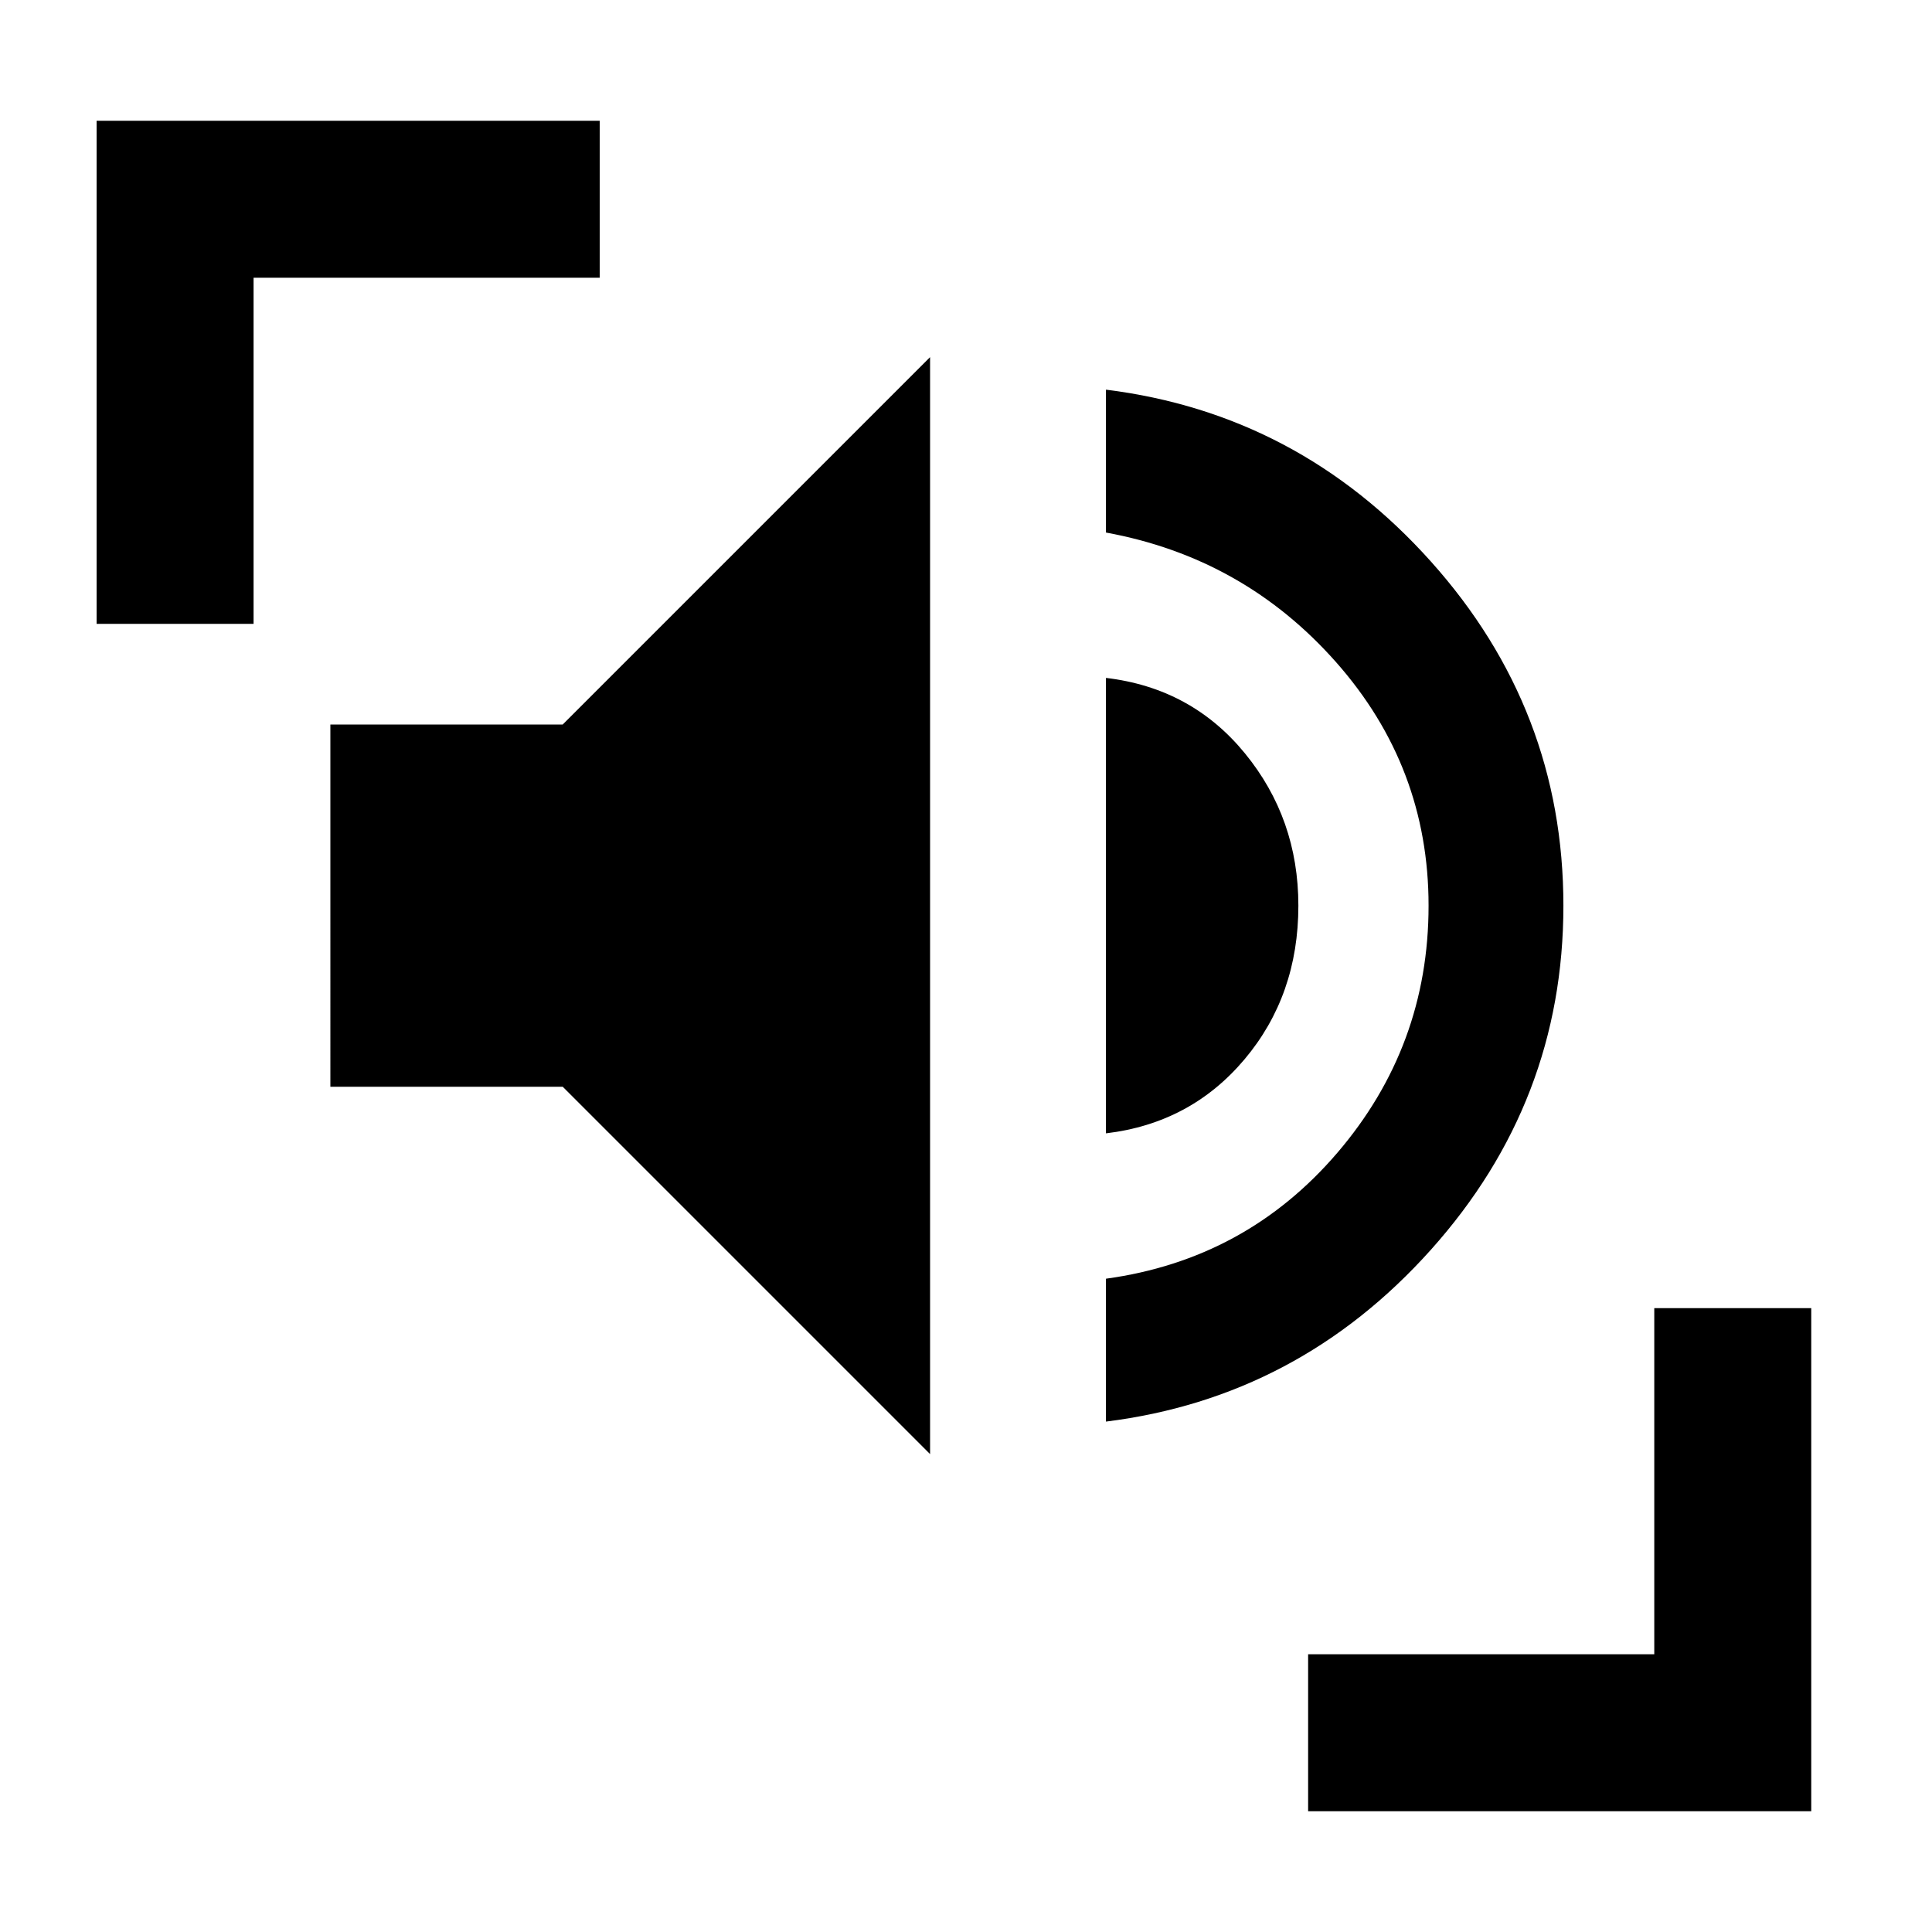 <svg xmlns="http://www.w3.org/2000/svg" height="20" viewBox="0 96 960 960" width="20"><path d="M549.539 802.383v-70.999q69.538-9.538 114.922-62.5Q709.846 615.923 709.846 546q0-68.923-45.885-120.884-45.884-51.962-114.422-64.5v-70.999q95.691 11.923 161.498 85.423 65.807 73.499 65.807 170.96 0 97.461-65.807 170.96-65.807 73.5-161.498 85.423Zm-87.386 16.152L279.616 635.999h-115.46V456.001h115.46l182.537-182.536v545.07Zm87.386-159.382V432.847q42.461 5 69.037 37.461Q645.153 502.77 645.153 546q0 44.615-26.769 76.384t-68.845 36.769ZM48.002 406V156.001H298V234H126v172H48.001ZM650 995.999V918h172V746h77.999v249.999H650Z"/></svg>